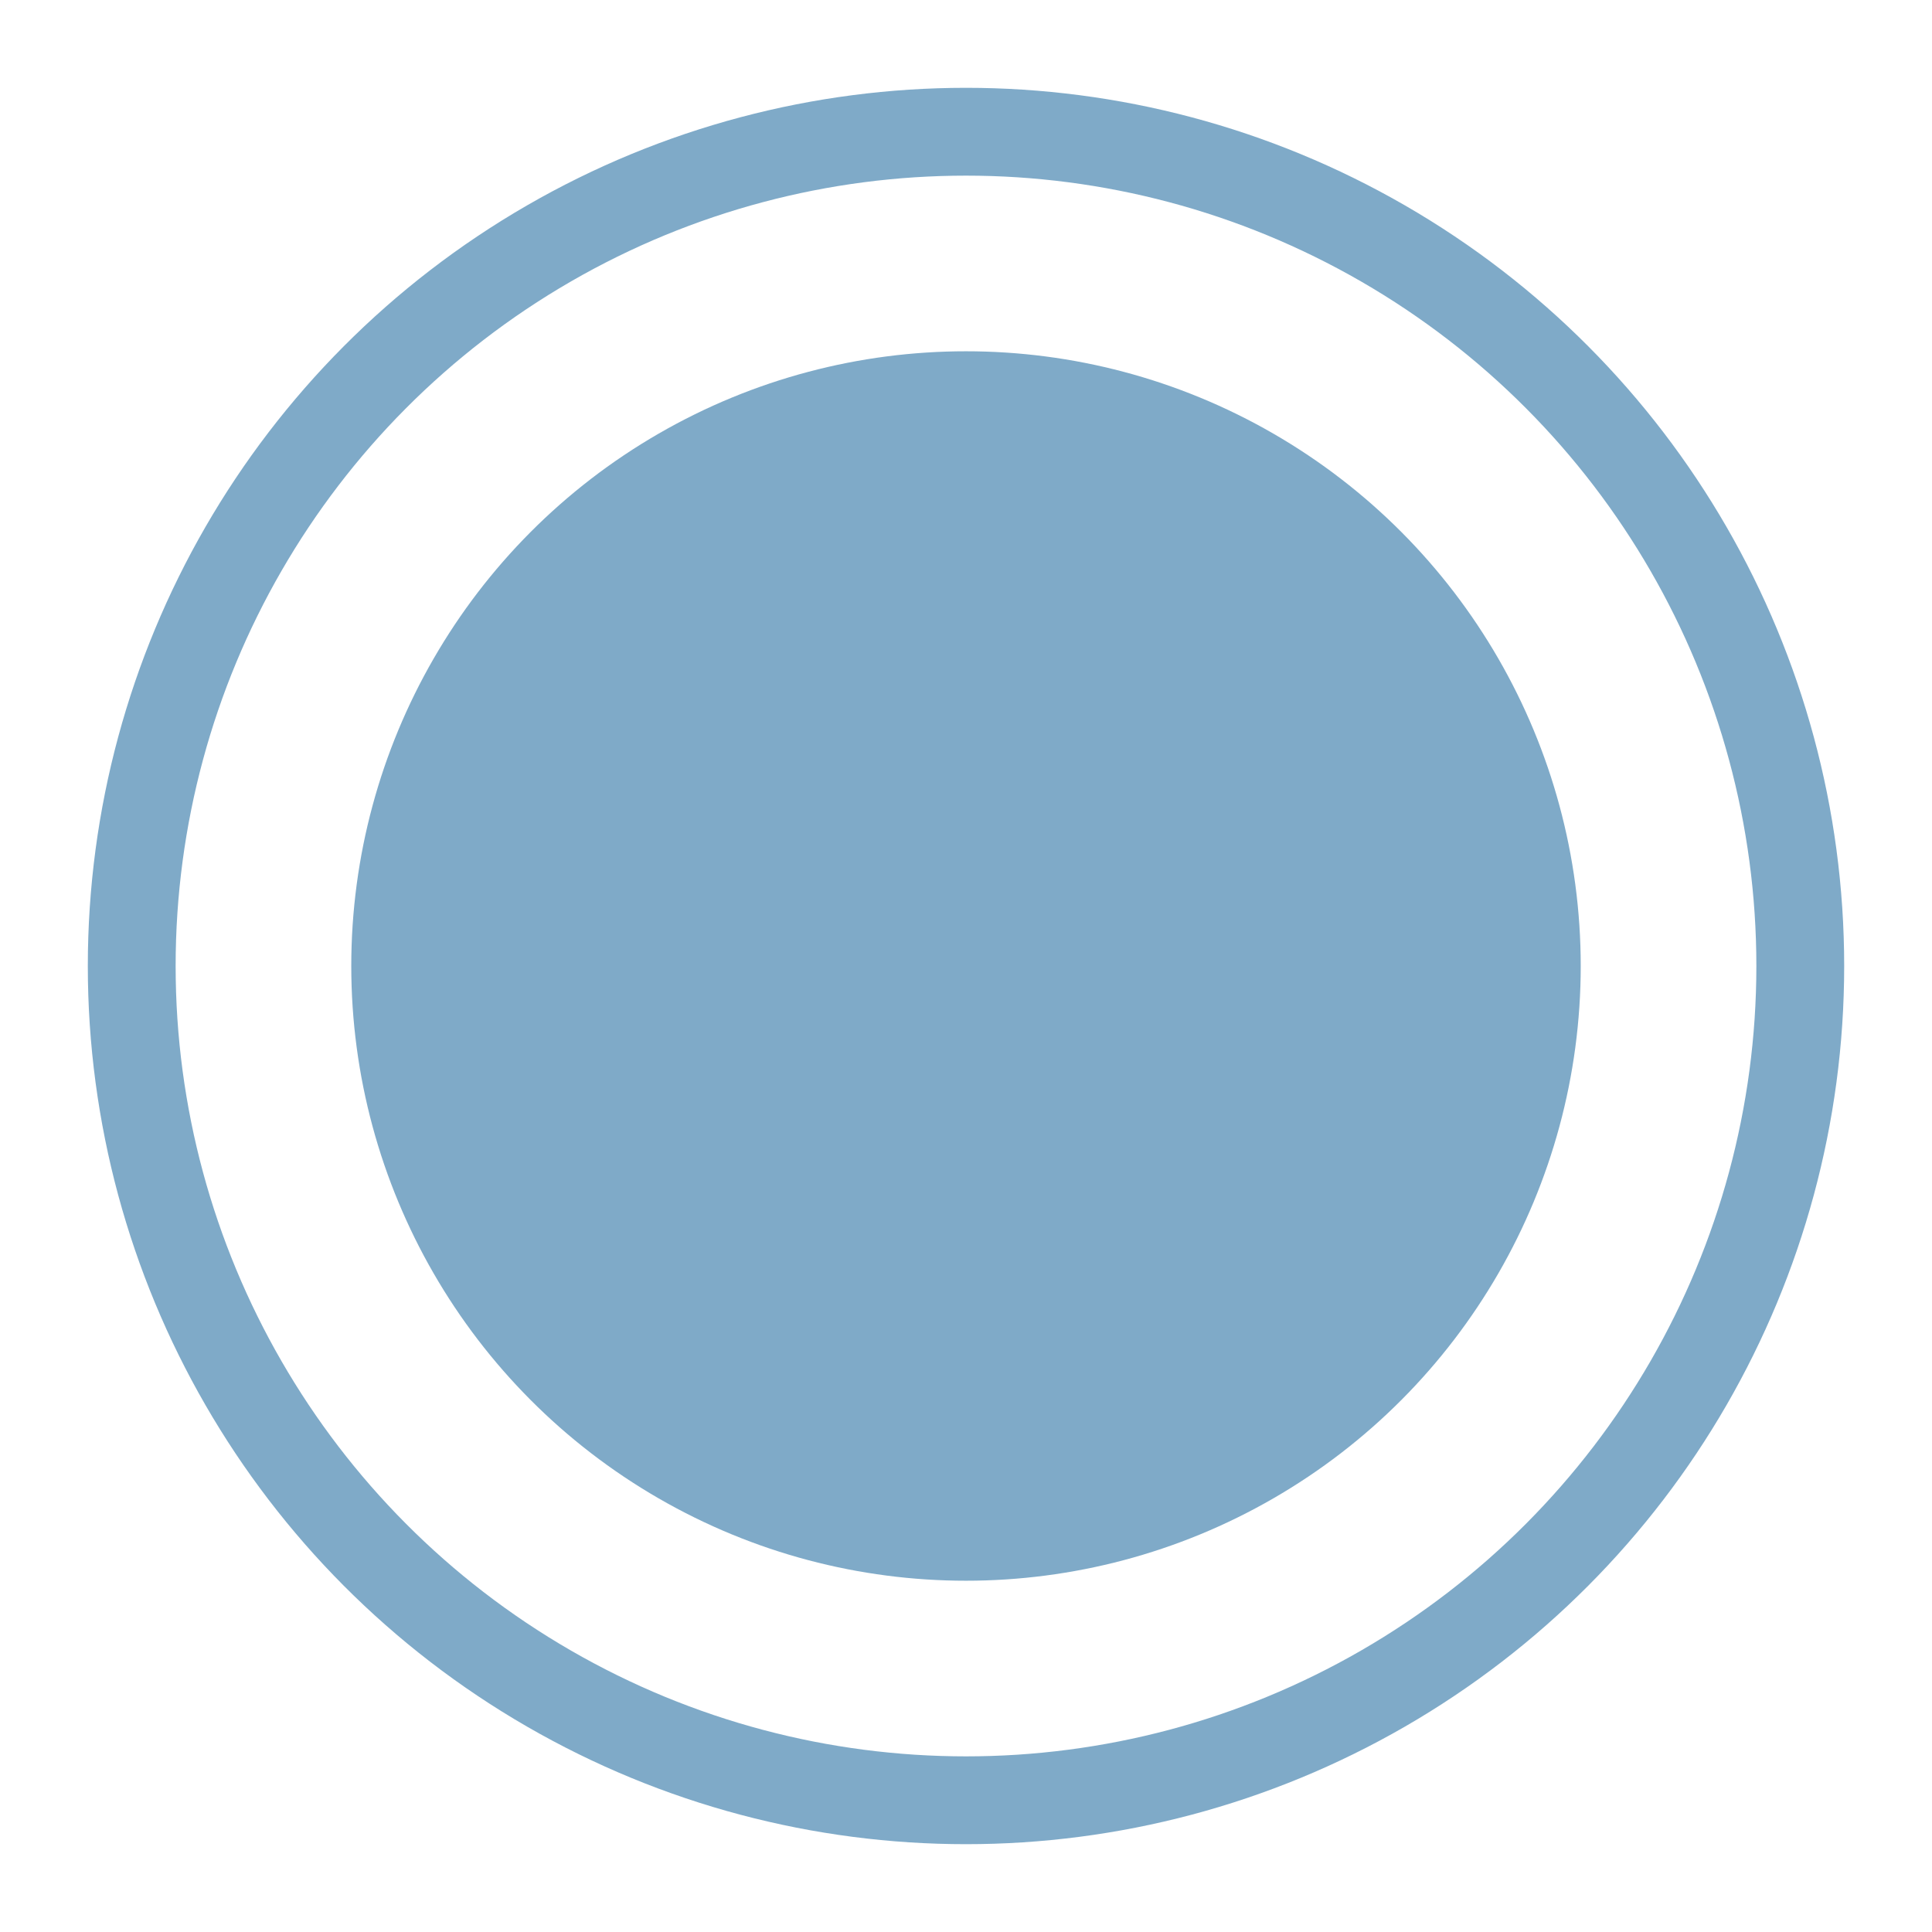 <svg width="11" height="11" viewBox="0 0 11 11" fill="none" xmlns="http://www.w3.org/2000/svg">
<circle cx="5.5" cy="5.5" r="3.5" fill="#005792" fill-opacity="0.5"/>
<circle cx="5.5" cy="5.5" r="4.75" stroke="#005792" stroke-opacity="0.5" stroke-width="0.5"/>
</svg>
